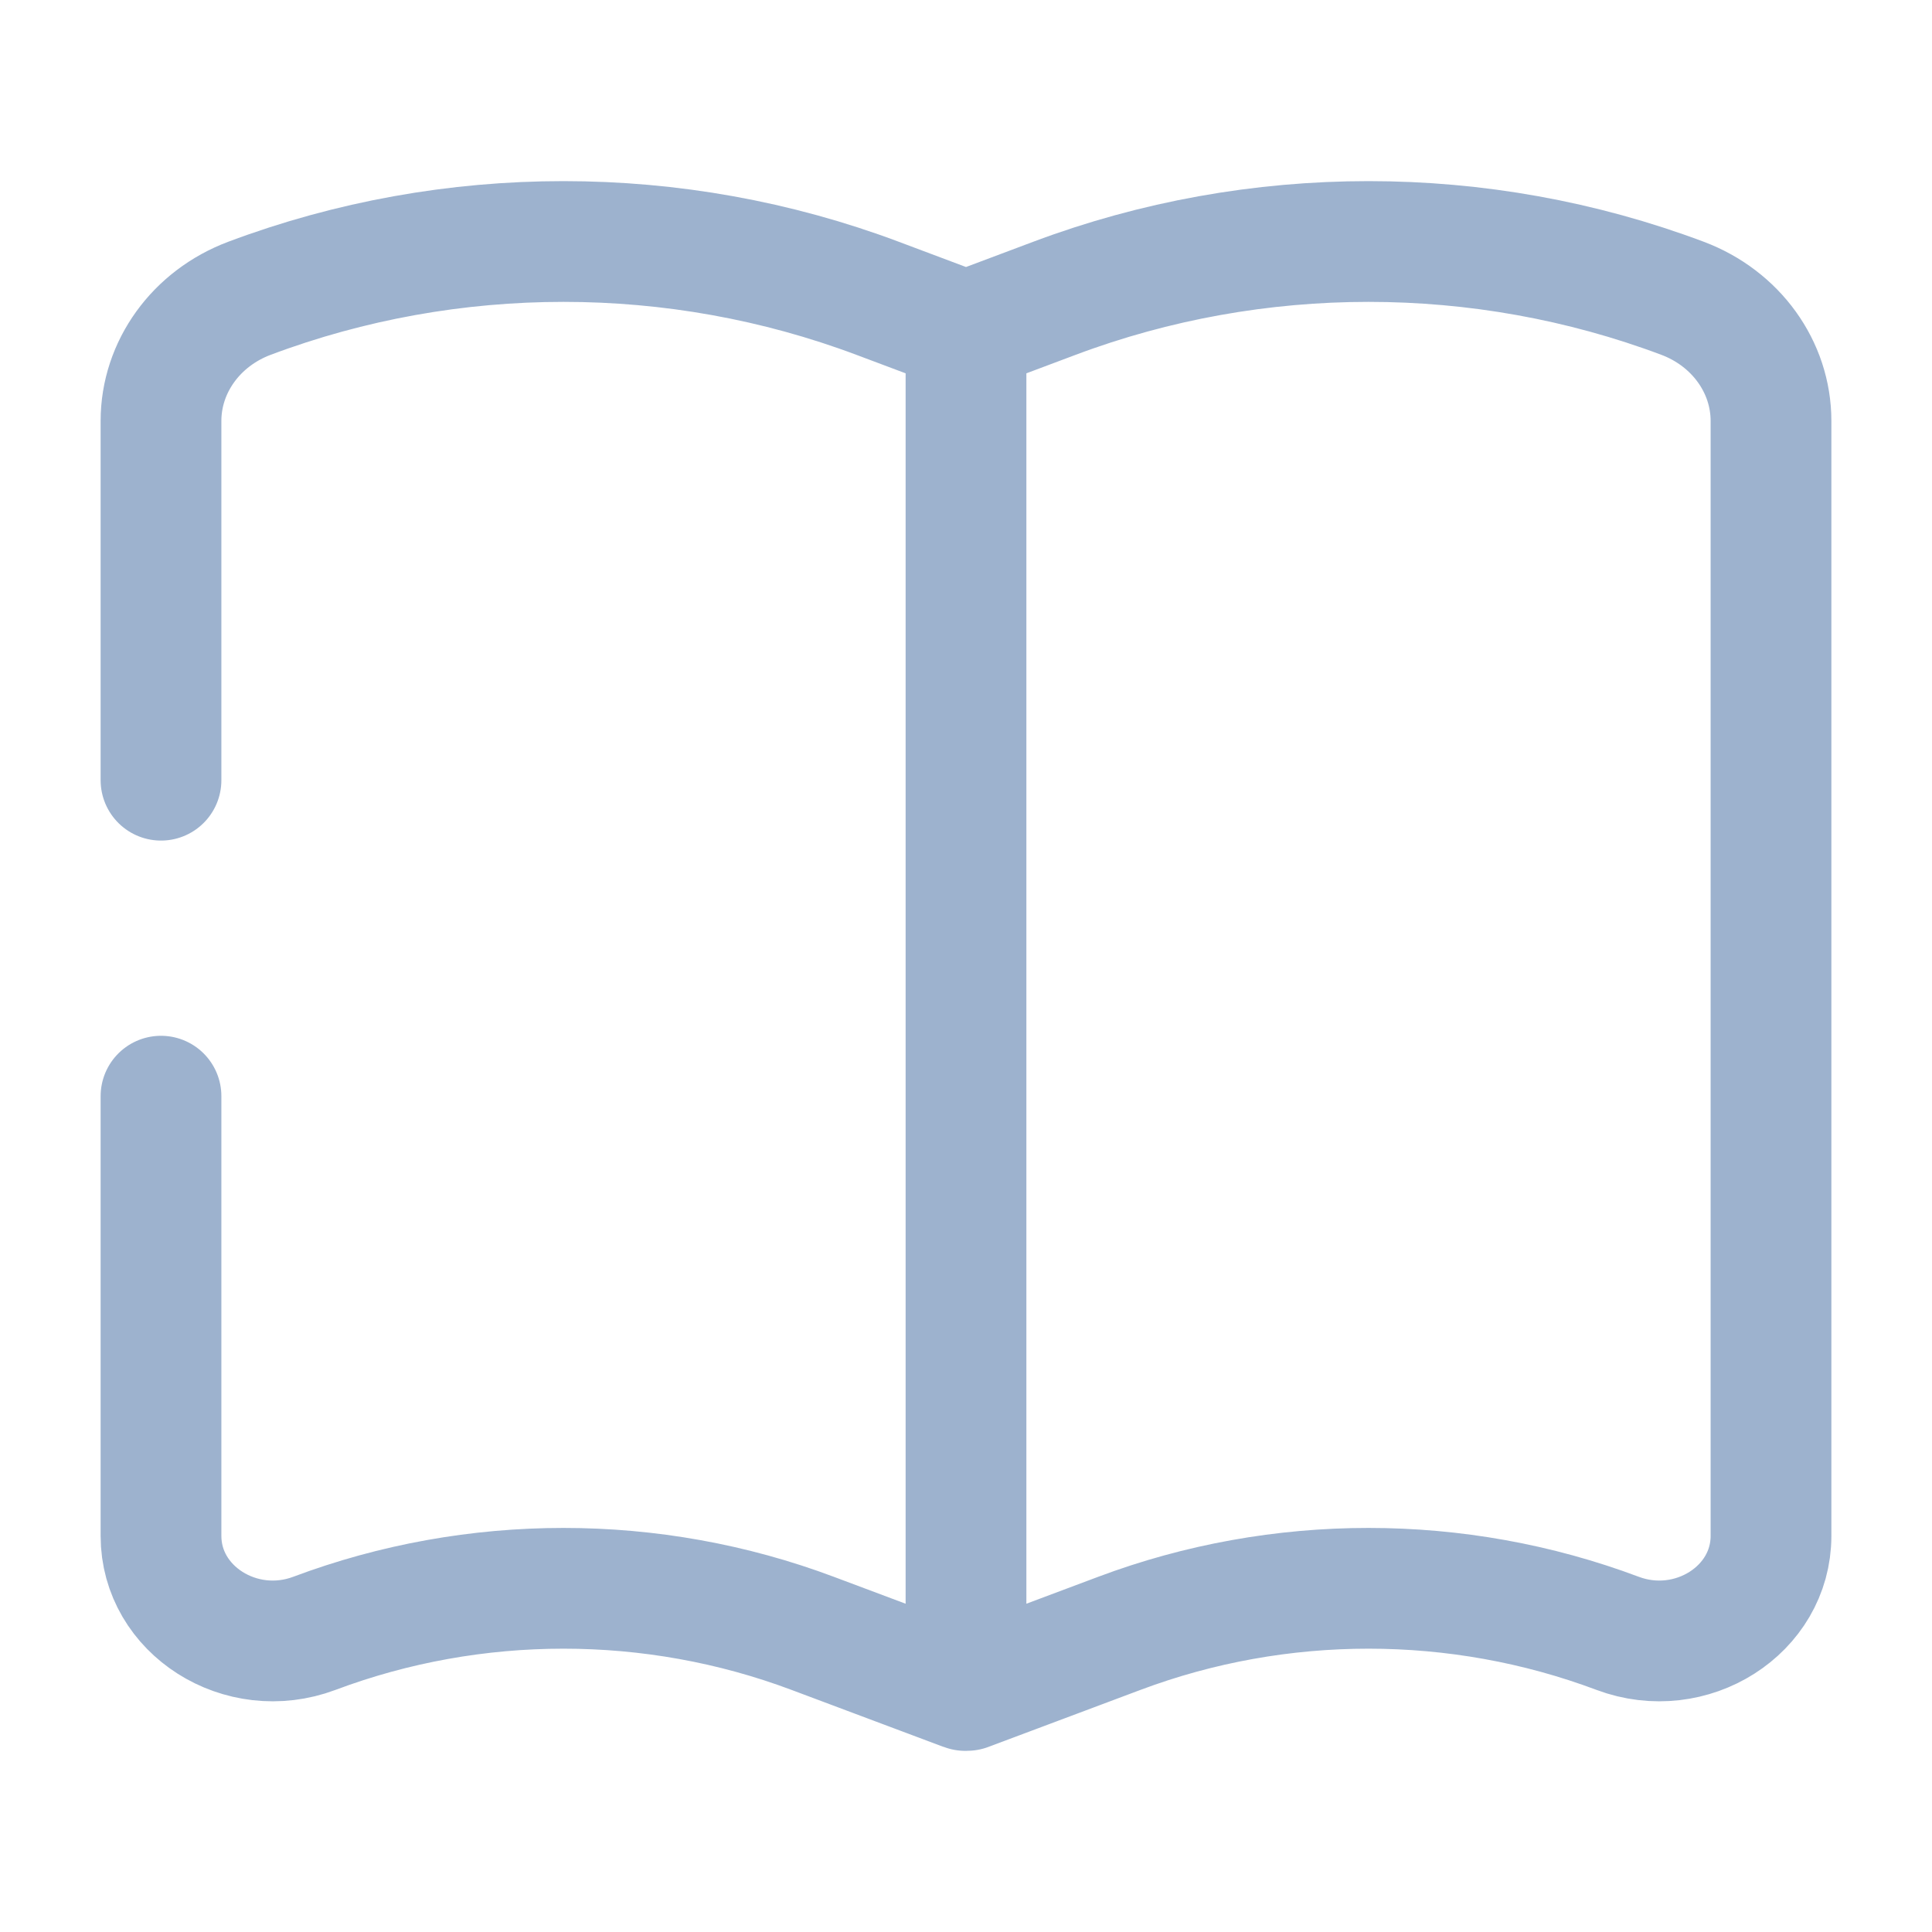<svg width="24" height="24" viewBox="0 0 24 24" fill="none" xmlns="http://www.w3.org/2000/svg">
<path d="M12 4.118V20.991M12 4.118L13.1 3.705C15.604 2.765 18.396 2.765 20.9 3.705C21.564 3.954 22 4.558 22 5.229V19.08C22 20.002 21.008 20.632 20.095 20.29C18.108 19.544 15.892 19.544 13.905 20.29L12.014 20.999C12.007 21.002 12 20.997 12 20.991M12 4.118L10.9 3.705C8.396 2.765 5.604 2.765 3.1 3.705C2.436 3.954 2 4.558 2 5.229V9.692M12 20.991C12 20.997 11.993 21.002 11.986 20.999L10.095 20.29C8.108 19.544 5.892 19.544 3.905 20.29C2.992 20.632 2 20.002 2 19.08V13.617" stroke="#9DB2CE" stroke-width="1.5" stroke-linecap="round"/>
</svg>
